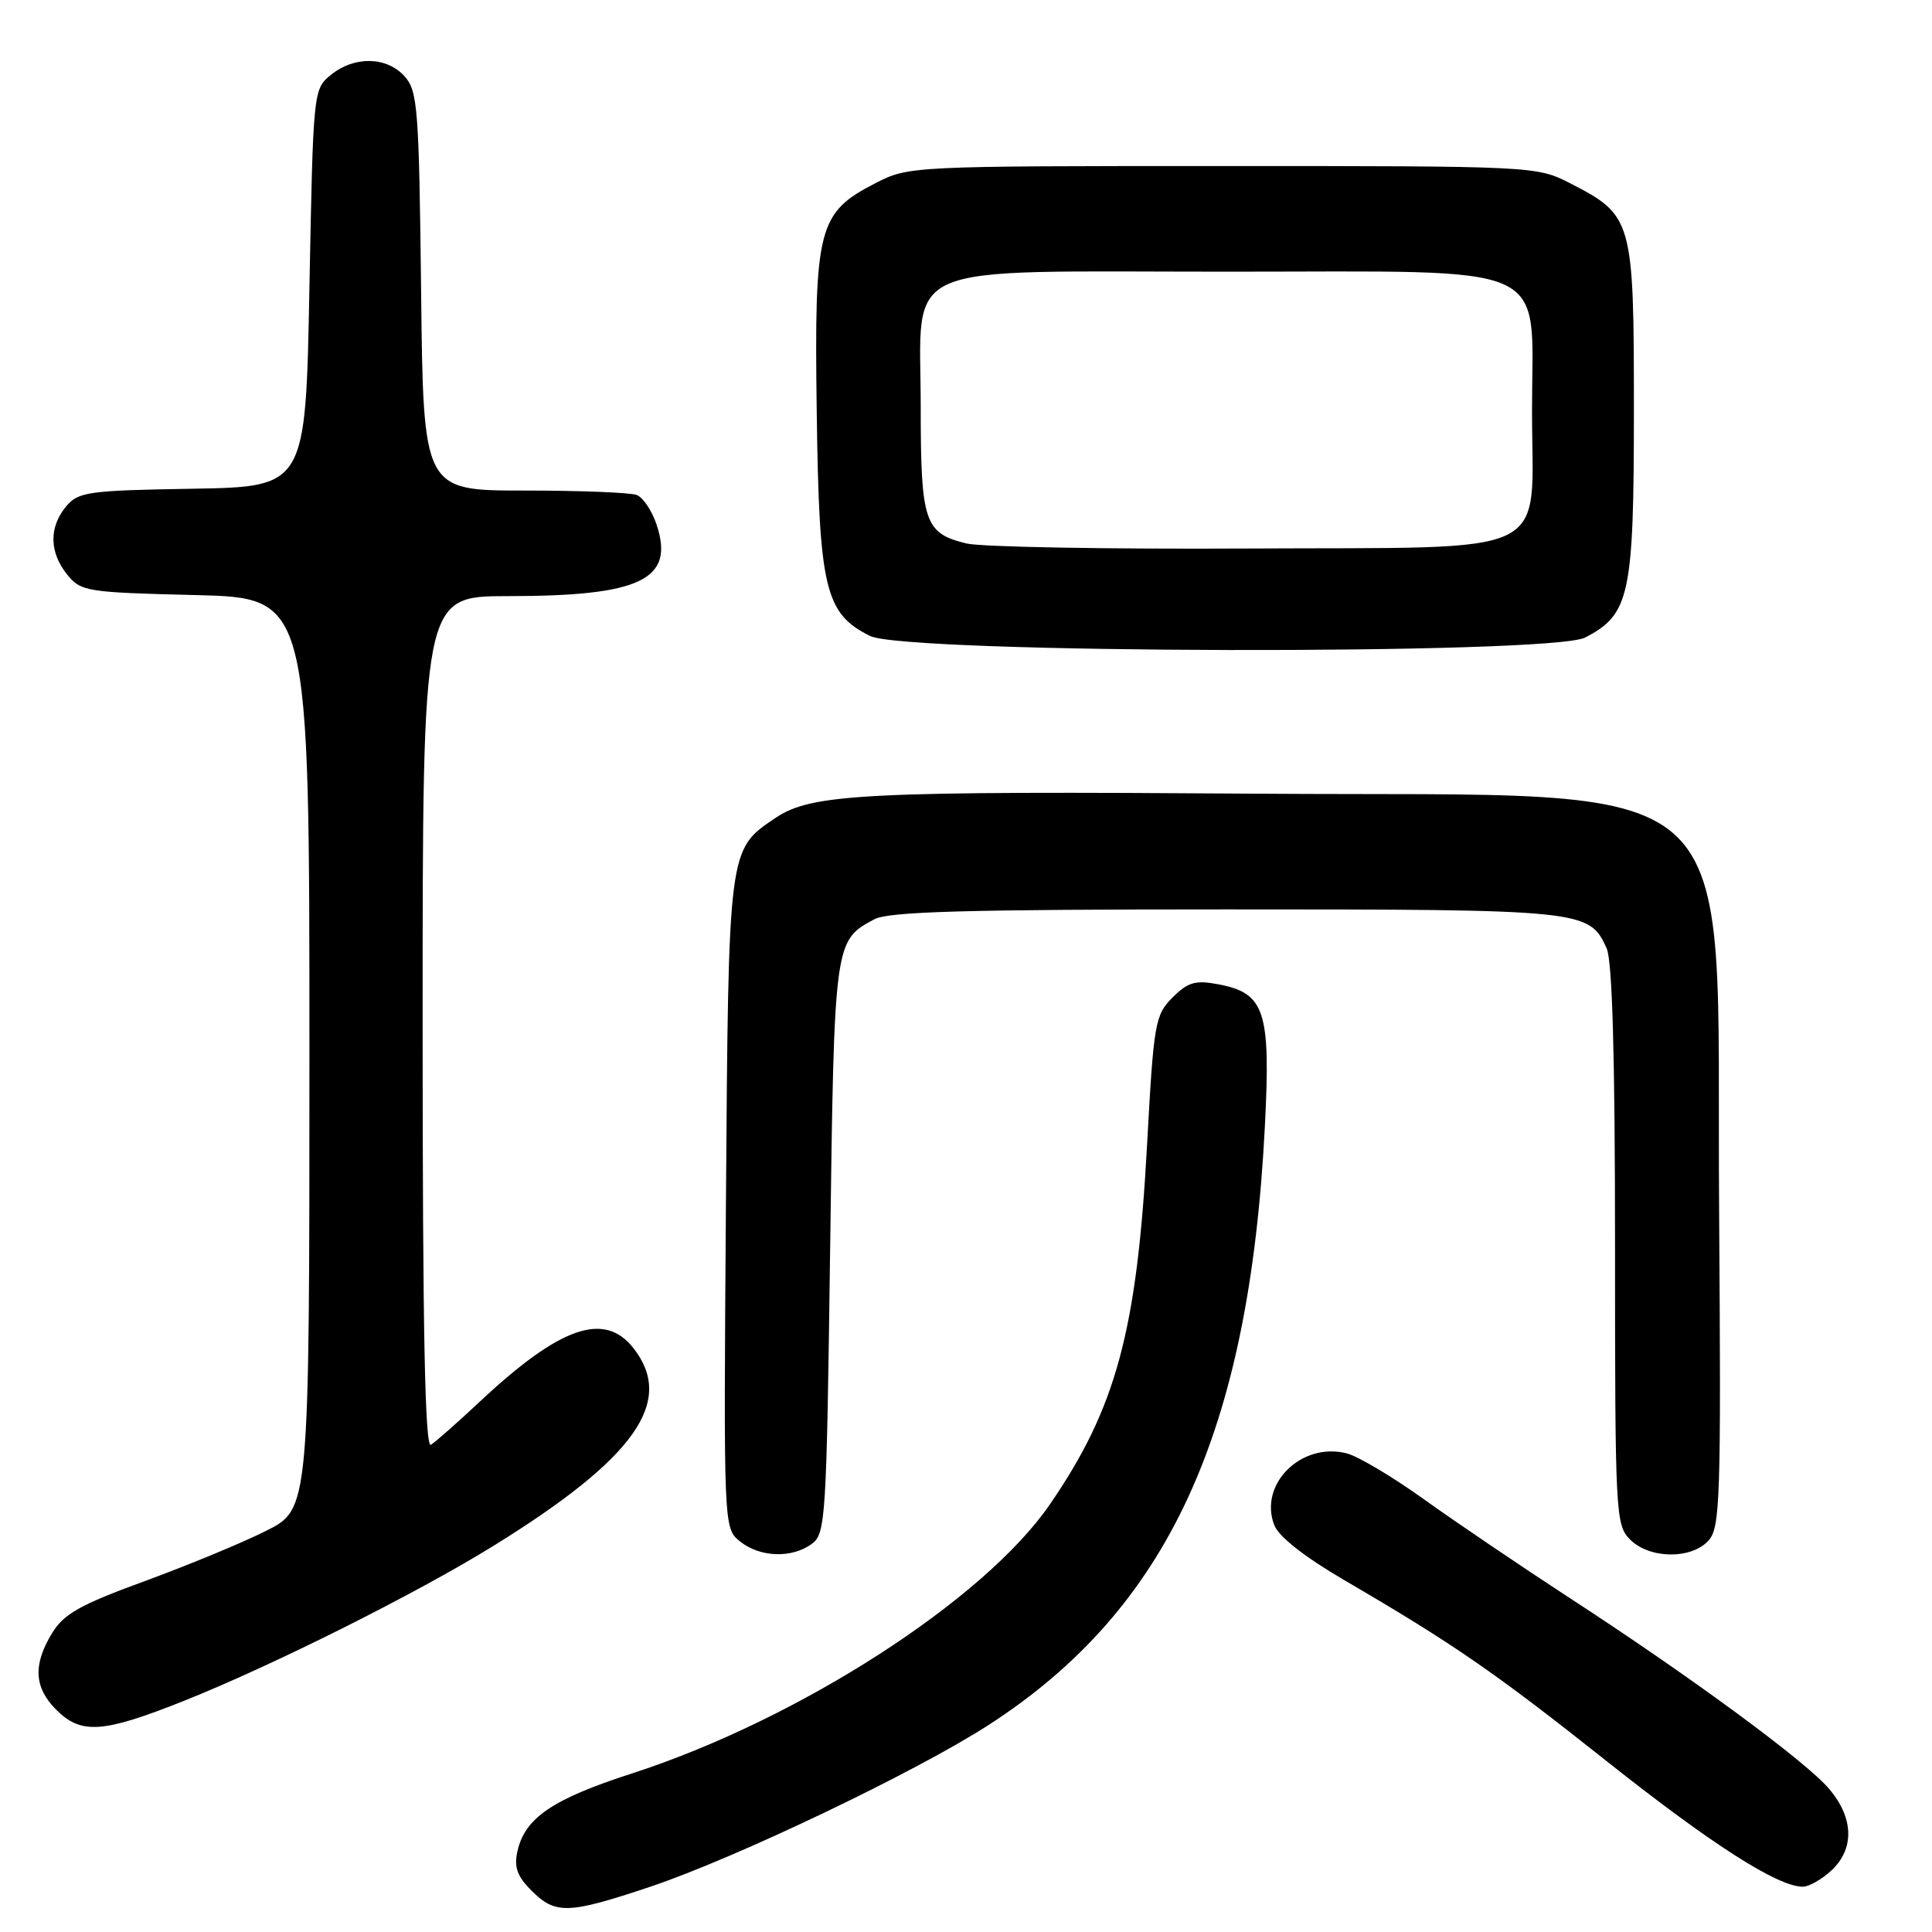 <?xml version="1.0" encoding="UTF-8" standalone="no"?>
<!DOCTYPE svg PUBLIC "-//W3C//DTD SVG 1.1//EN" "http://www.w3.org/Graphics/SVG/1.1/DTD/svg11.dtd" >
<svg xmlns="http://www.w3.org/2000/svg" xmlns:xlink="http://www.w3.org/1999/xlink" version="1.1" viewBox="0 0 256 256">
 <g >
 <path fill="currentColor"
d=" M 86.17 250.00 C 97.48 246.21 121.45 234.75 131.04 228.54 C 154.78 213.18 165.52 189.91 167.60 149.29 C 168.39 133.95 167.61 131.58 161.41 130.42 C 158.40 129.85 157.40 130.14 155.36 132.18 C 153.05 134.50 152.87 135.54 151.99 151.75 C 150.65 176.38 147.88 186.59 139.10 199.36 C 130.37 212.04 105.78 227.86 83.71 235.00 C 73.22 238.39 69.57 240.87 68.57 245.27 C 68.09 247.41 68.52 248.61 70.43 250.52 C 73.61 253.70 75.29 253.64 86.17 250.00 Z  M 242.69 247.83 C 245.74 244.96 245.63 240.91 242.41 237.08 C 239.35 233.44 224.13 222.24 207.94 211.71 C 201.59 207.57 192.96 201.73 188.76 198.72 C 184.57 195.71 179.92 192.94 178.42 192.57 C 172.42 191.06 166.77 196.66 168.84 202.07 C 169.43 203.61 172.84 206.29 178.13 209.38 C 192.61 217.83 198.10 221.62 213.00 233.45 C 226.75 244.36 235.56 250.00 238.88 250.00 C 239.70 250.00 241.41 249.02 242.69 247.83 Z  M 24.38 225.37 C 36.20 220.65 55.16 211.16 65.41 204.82 C 84.18 193.20 89.48 185.70 83.93 178.63 C 80.08 173.74 74.24 175.76 63.68 185.63 C 60.67 188.45 57.70 191.07 57.10 191.44 C 56.31 191.93 56.00 176.39 56.00 135.56 C 56.00 79.00 56.00 79.00 67.25 78.99 C 84.89 78.99 89.42 76.82 87.01 69.54 C 86.40 67.69 85.21 65.91 84.37 65.59 C 83.53 65.26 76.82 65.00 69.46 65.00 C 56.09 65.00 56.09 65.00 55.80 38.60 C 55.52 14.29 55.35 12.04 53.60 10.10 C 51.22 7.48 46.97 7.40 43.86 9.91 C 41.51 11.81 41.50 11.96 41.00 38.16 C 40.50 64.50 40.50 64.50 25.50 64.76 C 11.64 64.99 10.37 65.17 8.75 67.12 C 6.47 69.86 6.53 73.20 8.90 76.13 C 10.72 78.38 11.48 78.50 25.90 78.85 C 41.00 79.22 41.00 79.22 41.00 139.59 C 41.00 199.97 41.00 199.97 35.25 202.85 C 32.09 204.44 24.84 207.43 19.14 209.52 C 10.63 212.63 8.45 213.85 6.90 216.40 C 4.35 220.58 4.51 223.61 7.45 226.55 C 10.76 229.85 13.61 229.66 24.38 225.37 Z  M 107.56 204.58 C 109.41 203.23 109.52 201.32 110.00 165.33 C 110.54 124.68 110.54 124.65 115.85 121.81 C 117.77 120.79 127.97 120.50 162.50 120.50 C 210.01 120.50 210.57 120.56 212.89 125.66 C 213.64 127.30 214.00 140.09 214.00 165.05 C 214.00 200.67 214.07 202.07 216.00 204.00 C 218.58 206.58 224.11 206.64 226.39 204.13 C 227.94 202.41 228.06 198.59 227.79 160.22 C 227.38 100.78 232.74 105.64 167.00 105.17 C 114.54 104.80 107.56 105.15 102.77 108.37 C 96.47 112.61 96.53 112.17 96.19 159.49 C 95.88 202.48 95.88 202.48 98.05 204.24 C 100.67 206.36 104.91 206.52 107.56 204.58 Z  M 210.03 84.48 C 215.96 81.42 216.50 78.88 216.50 54.32 C 216.50 29.06 216.35 28.53 207.98 24.25 C 203.62 22.02 203.14 22.00 162.00 22.00 C 120.85 22.00 120.38 22.02 116.04 24.25 C 108.39 28.17 107.89 30.12 108.22 54.50 C 108.53 78.03 109.31 81.30 115.29 84.27 C 120.01 86.62 205.53 86.81 210.03 84.48 Z  M 128.05 72.01 C 122.49 70.66 122.00 69.19 122.00 53.88 C 122.00 34.35 118.25 36.00 162.68 36.00 C 206.53 36.00 203.00 34.40 203.00 54.34 C 203.00 74.24 206.64 72.46 165.34 72.68 C 146.73 72.78 129.95 72.48 128.05 72.01 Z "/>
</g>
</svg>